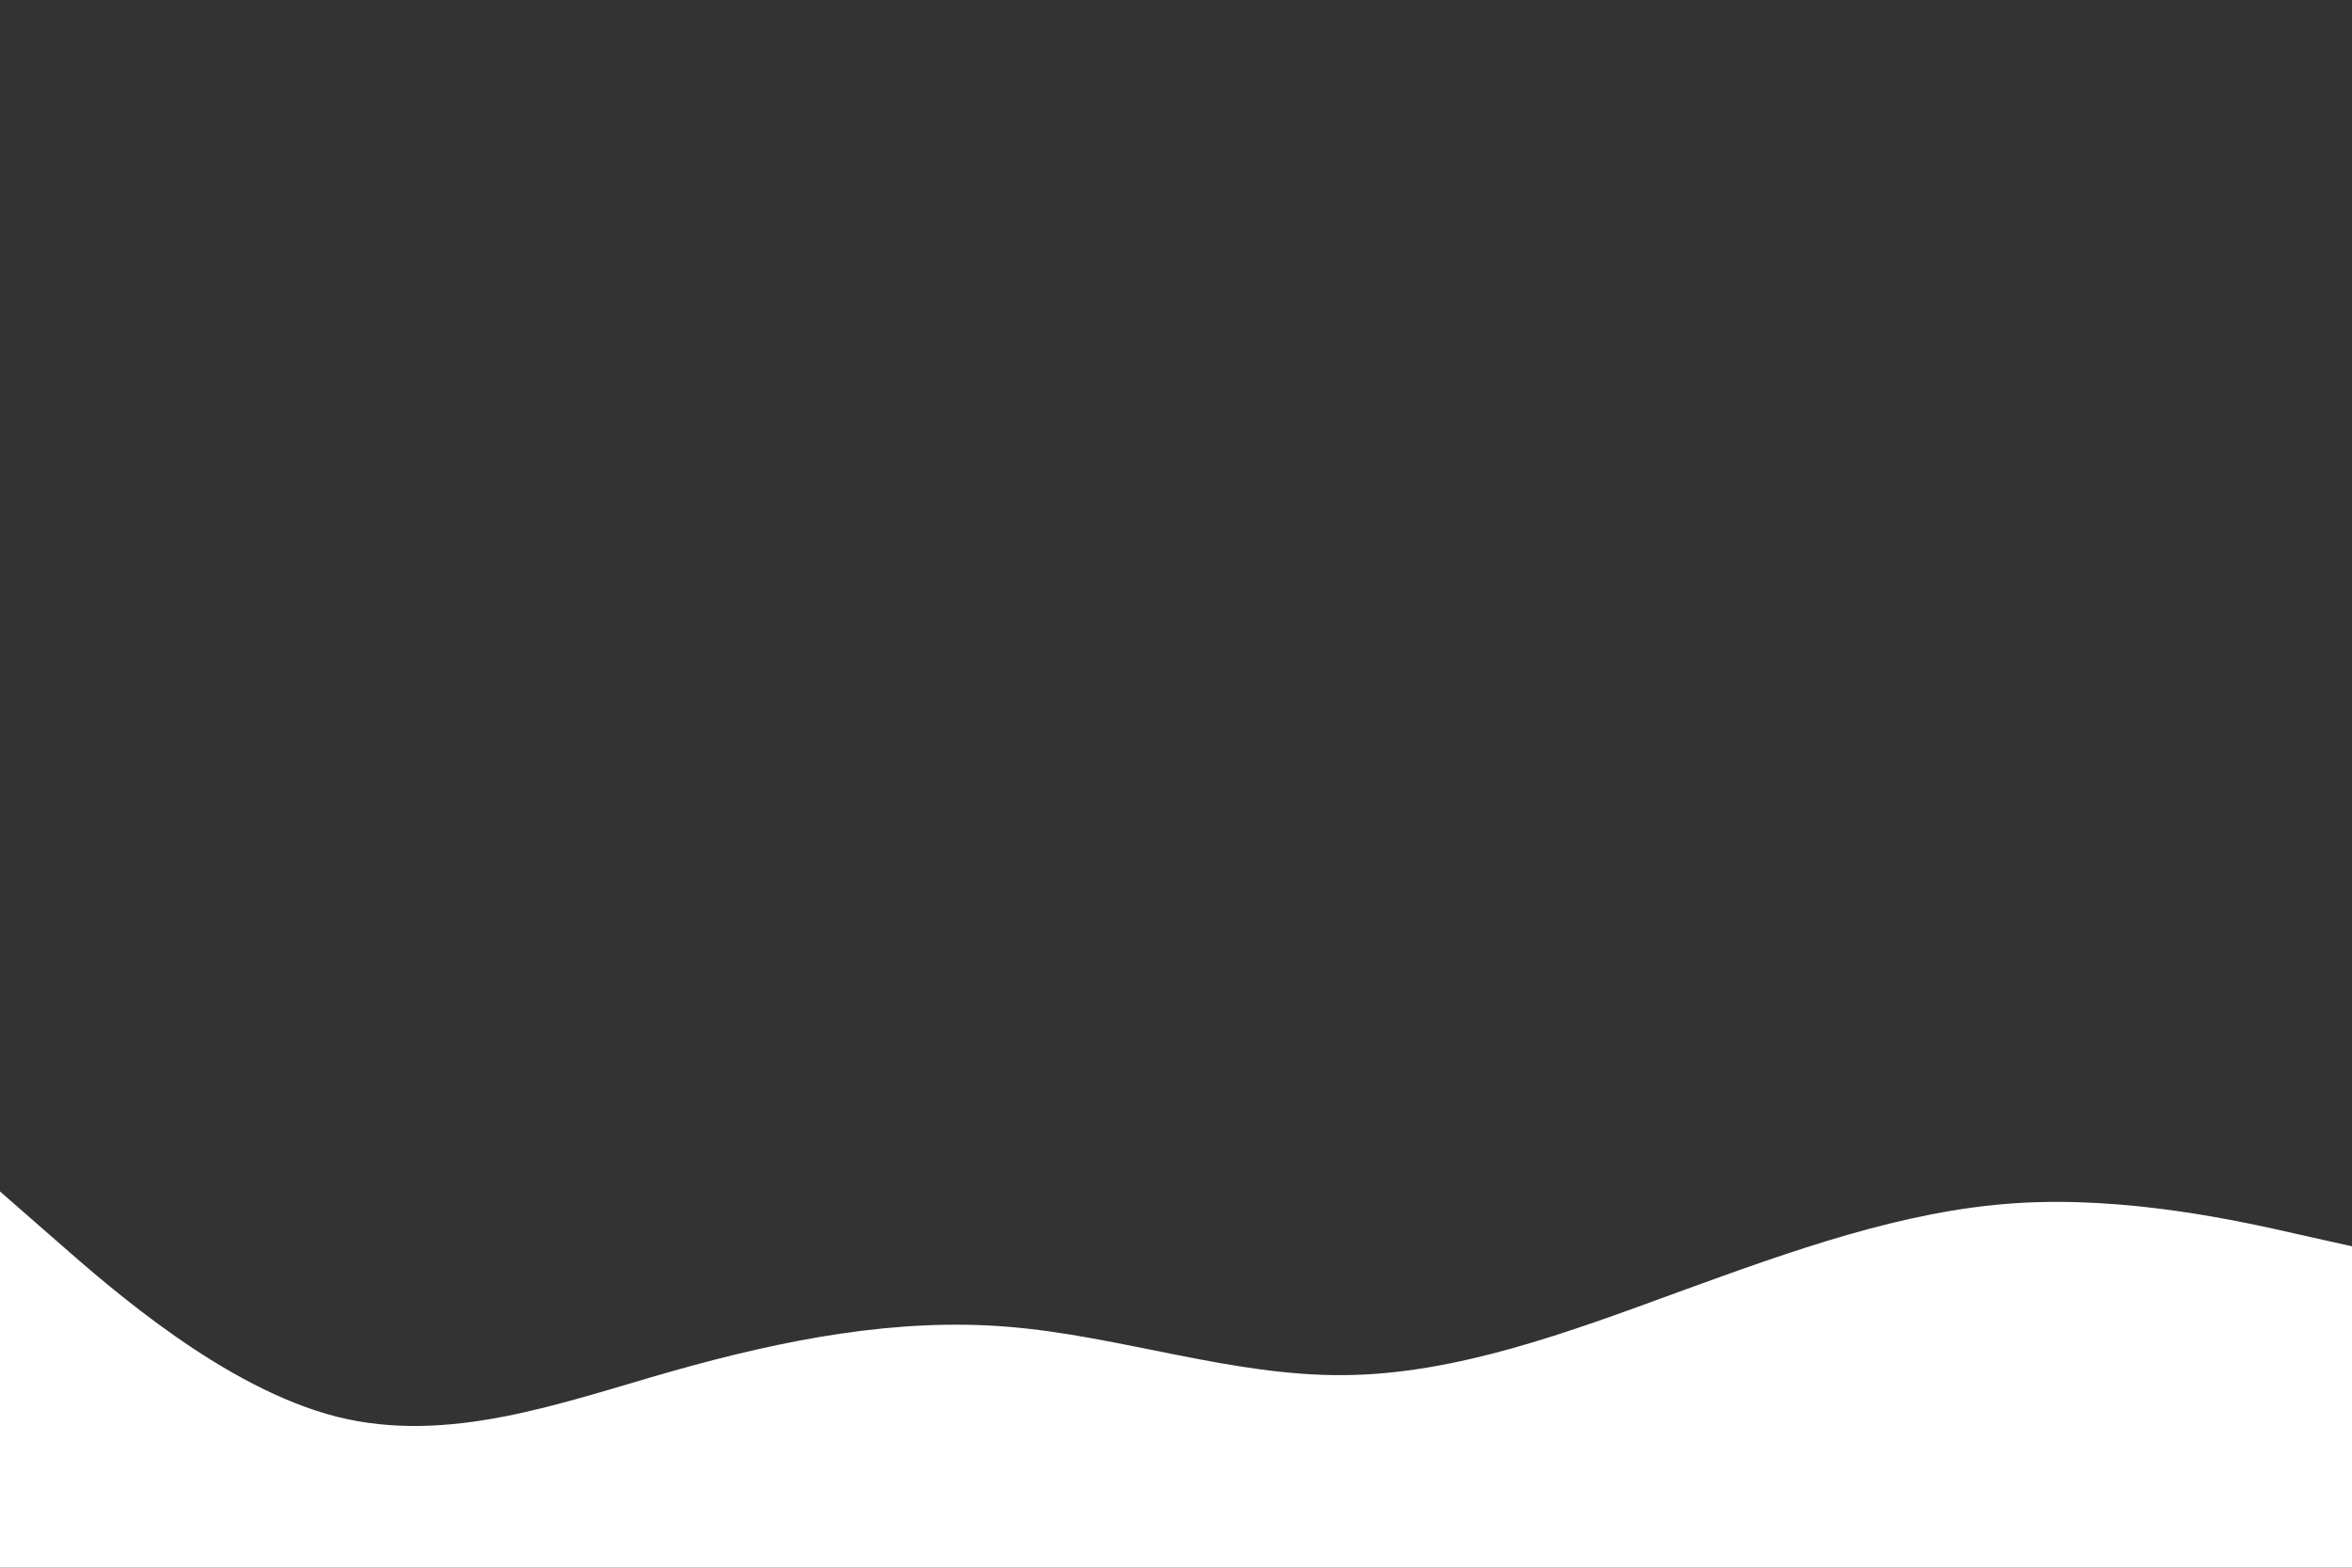<svg id="visual" viewBox="0 0 900 600" width="900" height="600" xmlns="http://www.w3.org/2000/svg" xmlns:xlink="http://www.w3.org/1999/xlink" version="1.1"><rect x="0" y="0" width="900" height="600" fill="#333333" stroke="none"/><path d="M0 456L21.5 474.8C43 493.7 86 531.3 128.8 542.2C171.7 553 214.3 537 257.2 524.8C300 512.7 343 504.3 385.8 507.8C428.7 511.3 471.3 526.7 514.2 526.3C557 526 600 510 642.8 494.3C685.7 478.7 728.3 463.3 771.2 460.5C814 457.7 857 467.3 878.5 472.2L900 477L900 601L878.5 601C857 601 814 601 771.2 601C728.3 601 685.7 601 642.8 601C600 601 557 601 514.2 601C471.3 601 428.7 601 385.8 601C343 601 300 601 257.2 601C214.3 601 171.7 601 128.8 601C86 601 43 601 21.5 601L0 601Z" fill="#FFFFFF" stroke-linecap="round" stroke-linejoin="miter"></path></svg>